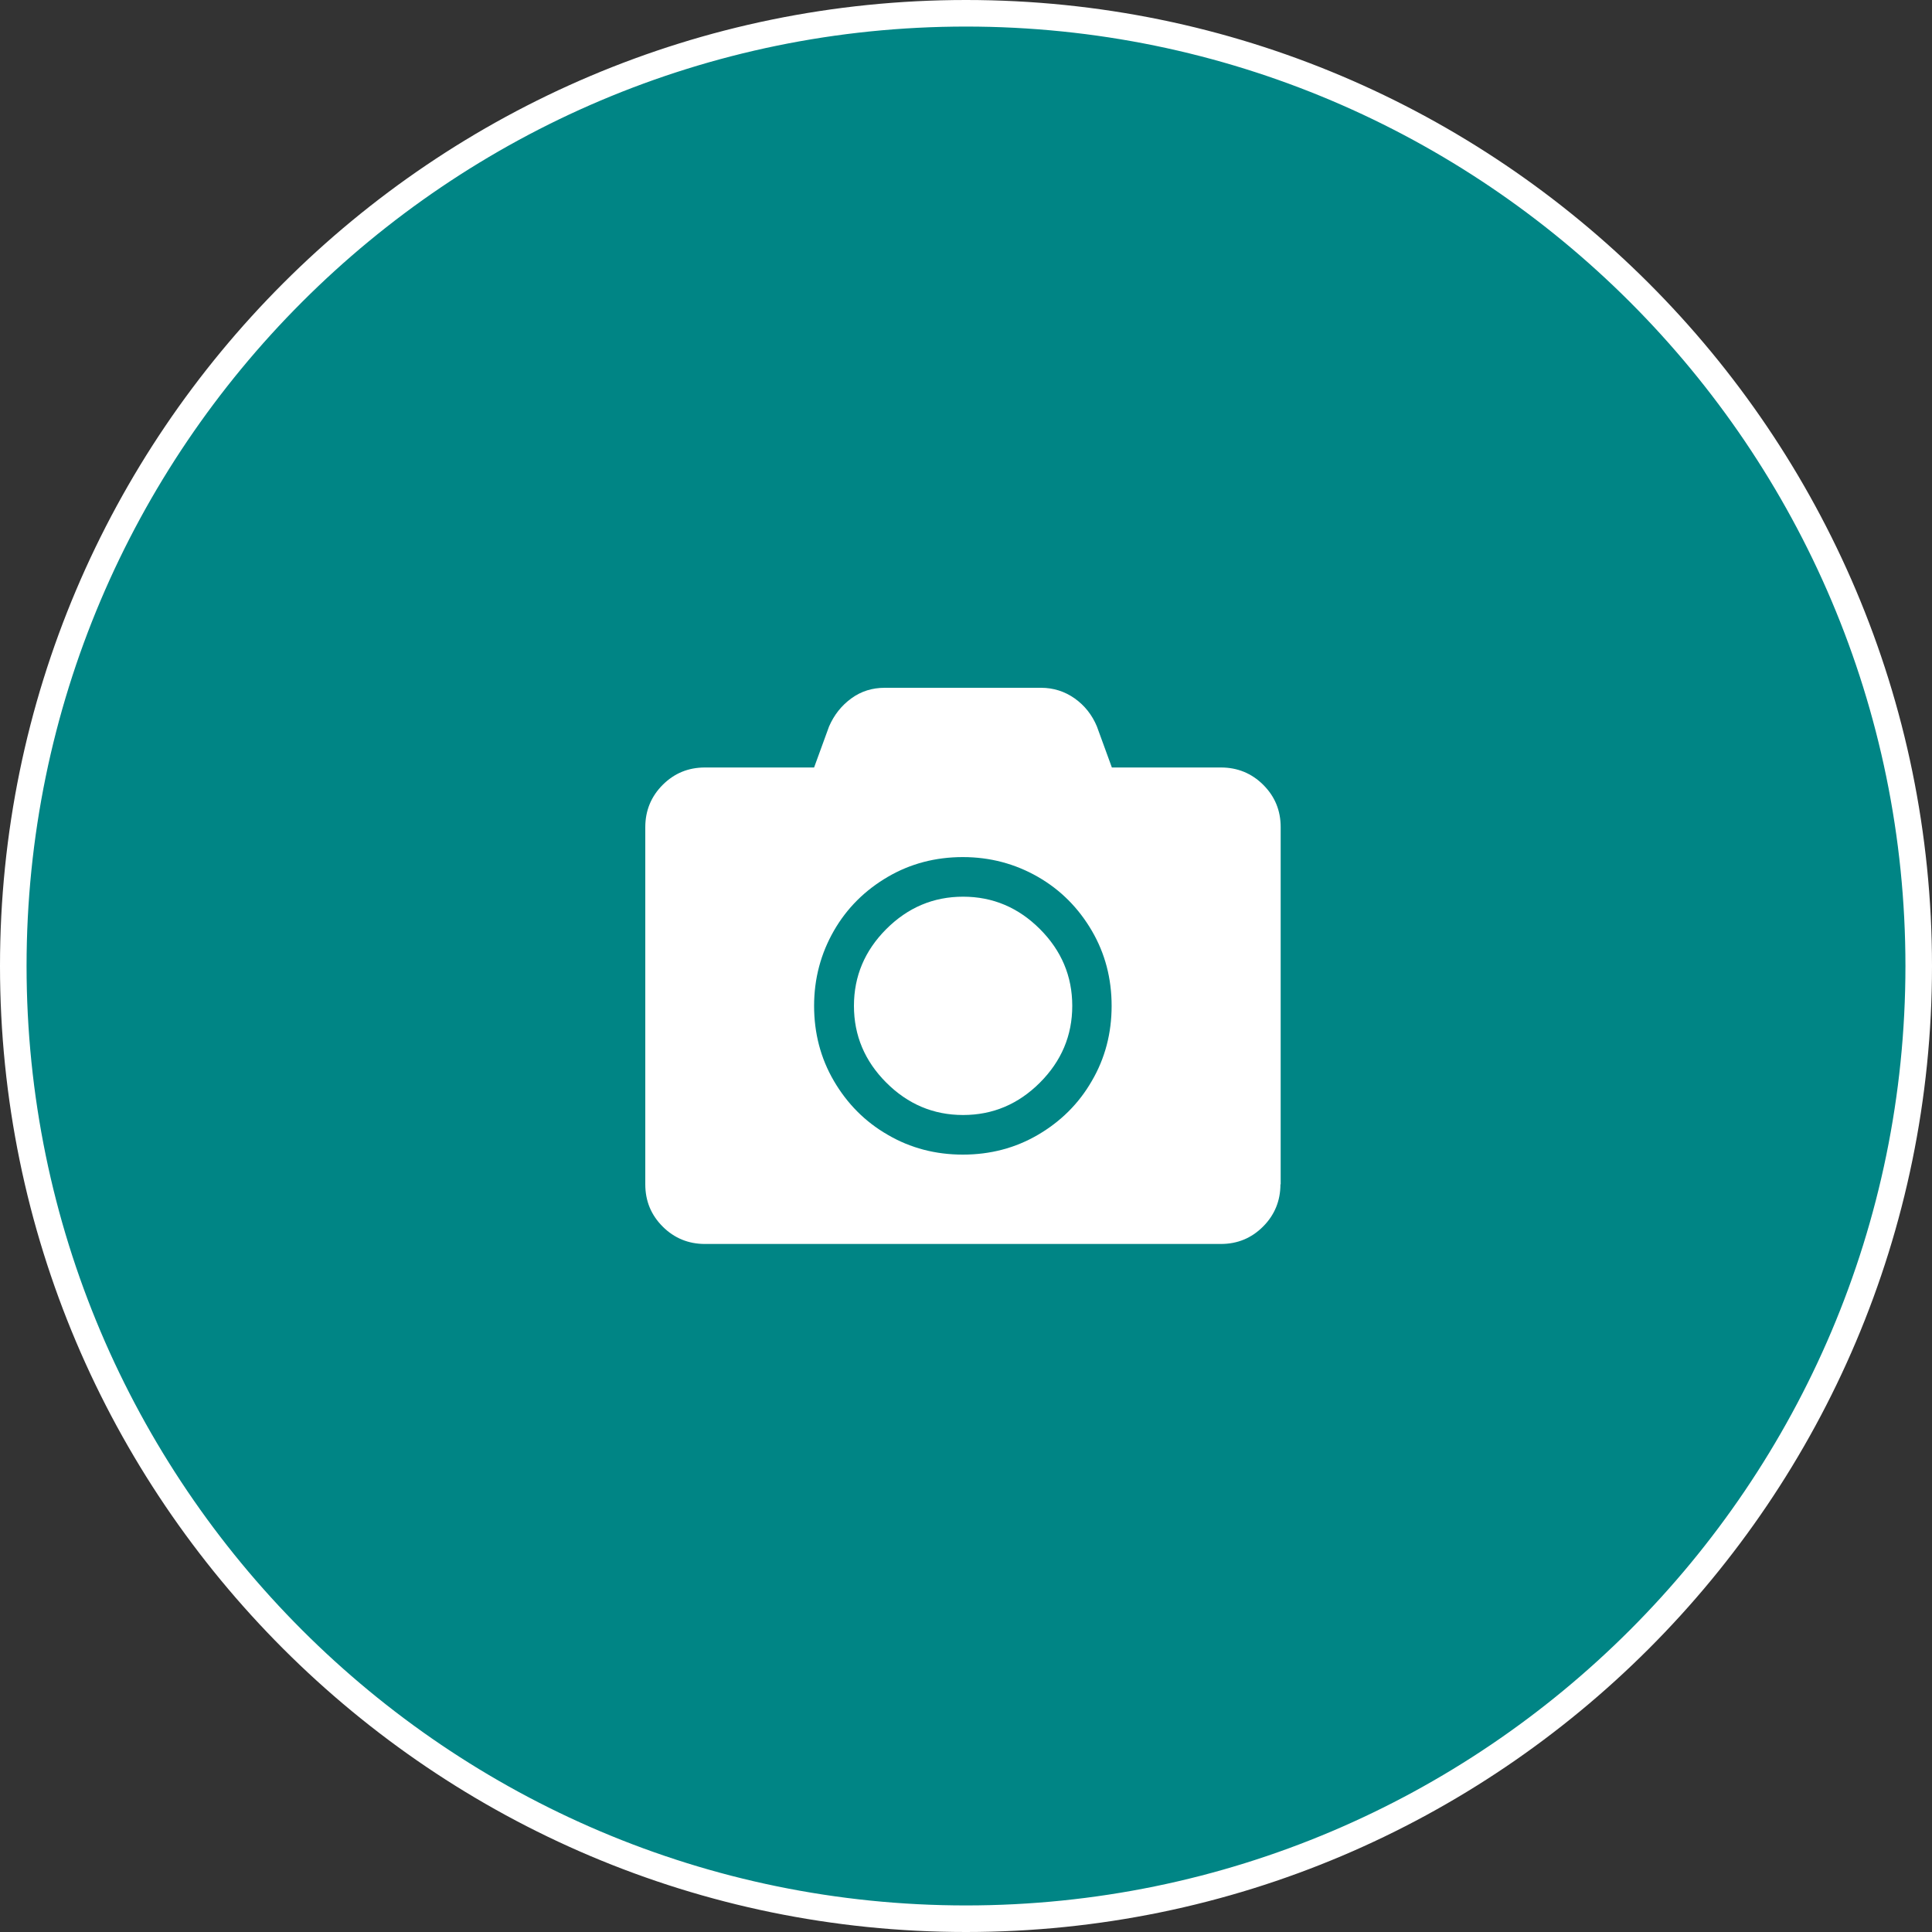 <?xml version="1.0" encoding="utf-8"?>
<!-- Generator: Adobe Illustrator 22.0.1, SVG Export Plug-In . SVG Version: 6.00 Build 0)  -->
<svg version="1.1" id="Ebene_1" xmlns="http://www.w3.org/2000/svg" xmlns:xlink="http://www.w3.org/1999/xlink" x="0px" y="0px"
	 viewBox="0 0 800 800" style="enable-background:new 0 0 800 800;" xml:space="preserve">
<rect x="0" y="0" width="800" height="800" fill="#333333" stroke="none"/>
<style type="text/css">
	.st0{fill:#008585;}
	.st1{fill:#FFFFFF;}
</style>
<g>
	<g>
		<circle class="st0" cx="400" cy="400" r="394.5"/>
		<path class="st1" d="M400,800C179.4,800,0,620.6,0,400S179.4,0,400,0s400,179.4,400,400S620.6,800,400,800z M400,11
			C185.5,11,11,185.5,11,400s174.5,389,389,389s389-174.5,389-389S614.5,11,400,11z"/>
	</g>
	<g>
		<path class="st1" d="M530.2,490.4c0,6.8-2.4,12.7-7.2,17.5c-4.8,4.8-10.6,7.2-17.5,7.2H291.9c-6.8,0-12.7-2.4-17.5-7.2
			c-4.8-4.8-7.2-10.6-7.2-17.5V342.5c0-6.8,2.4-12.7,7.2-17.5s10.6-7.2,17.5-7.2h45.2l6.2-17c2.1-4.8,5.1-8.6,9.2-11.6
			s8.7-4.4,13.9-4.4h64.7c5.1,0,9.8,1.5,13.9,4.4s7.2,6.8,9.2,11.6l6.2,17h45.2c6.8,0,12.7,2.4,17.5,7.2c4.8,4.8,7.2,10.6,7.2,17.5
			V490.4z M452.1,385.4c-5.5-9.4-12.9-16.9-22.3-22.3s-19.8-8.2-31.1-8.2s-21.7,2.7-31.1,8.2s-16.9,12.9-22.3,22.3
			s-8.2,19.8-8.2,31.1s2.7,21.7,8.2,31.1s12.9,16.9,22.3,22.3c9.4,5.5,19.8,8.2,31.1,8.2s21.7-2.7,31.1-8.2
			c9.4-5.5,16.9-12.9,22.3-22.3c5.5-9.4,8.2-19.8,8.2-31.1S457.6,394.8,452.1,385.4z M430.6,448.3c-8.9,8.9-19.5,13.4-31.8,13.4
			s-22.9-4.5-31.8-13.4c-8.9-8.9-13.4-19.5-13.4-31.8s4.5-22.9,13.4-31.8s19.5-13.4,31.8-13.4s22.9,4.5,31.8,13.4
			c8.9,8.9,13.4,19.5,13.4,31.8S439.5,439.4,430.6,448.3z"/>
	</g>
</g>
</svg>
